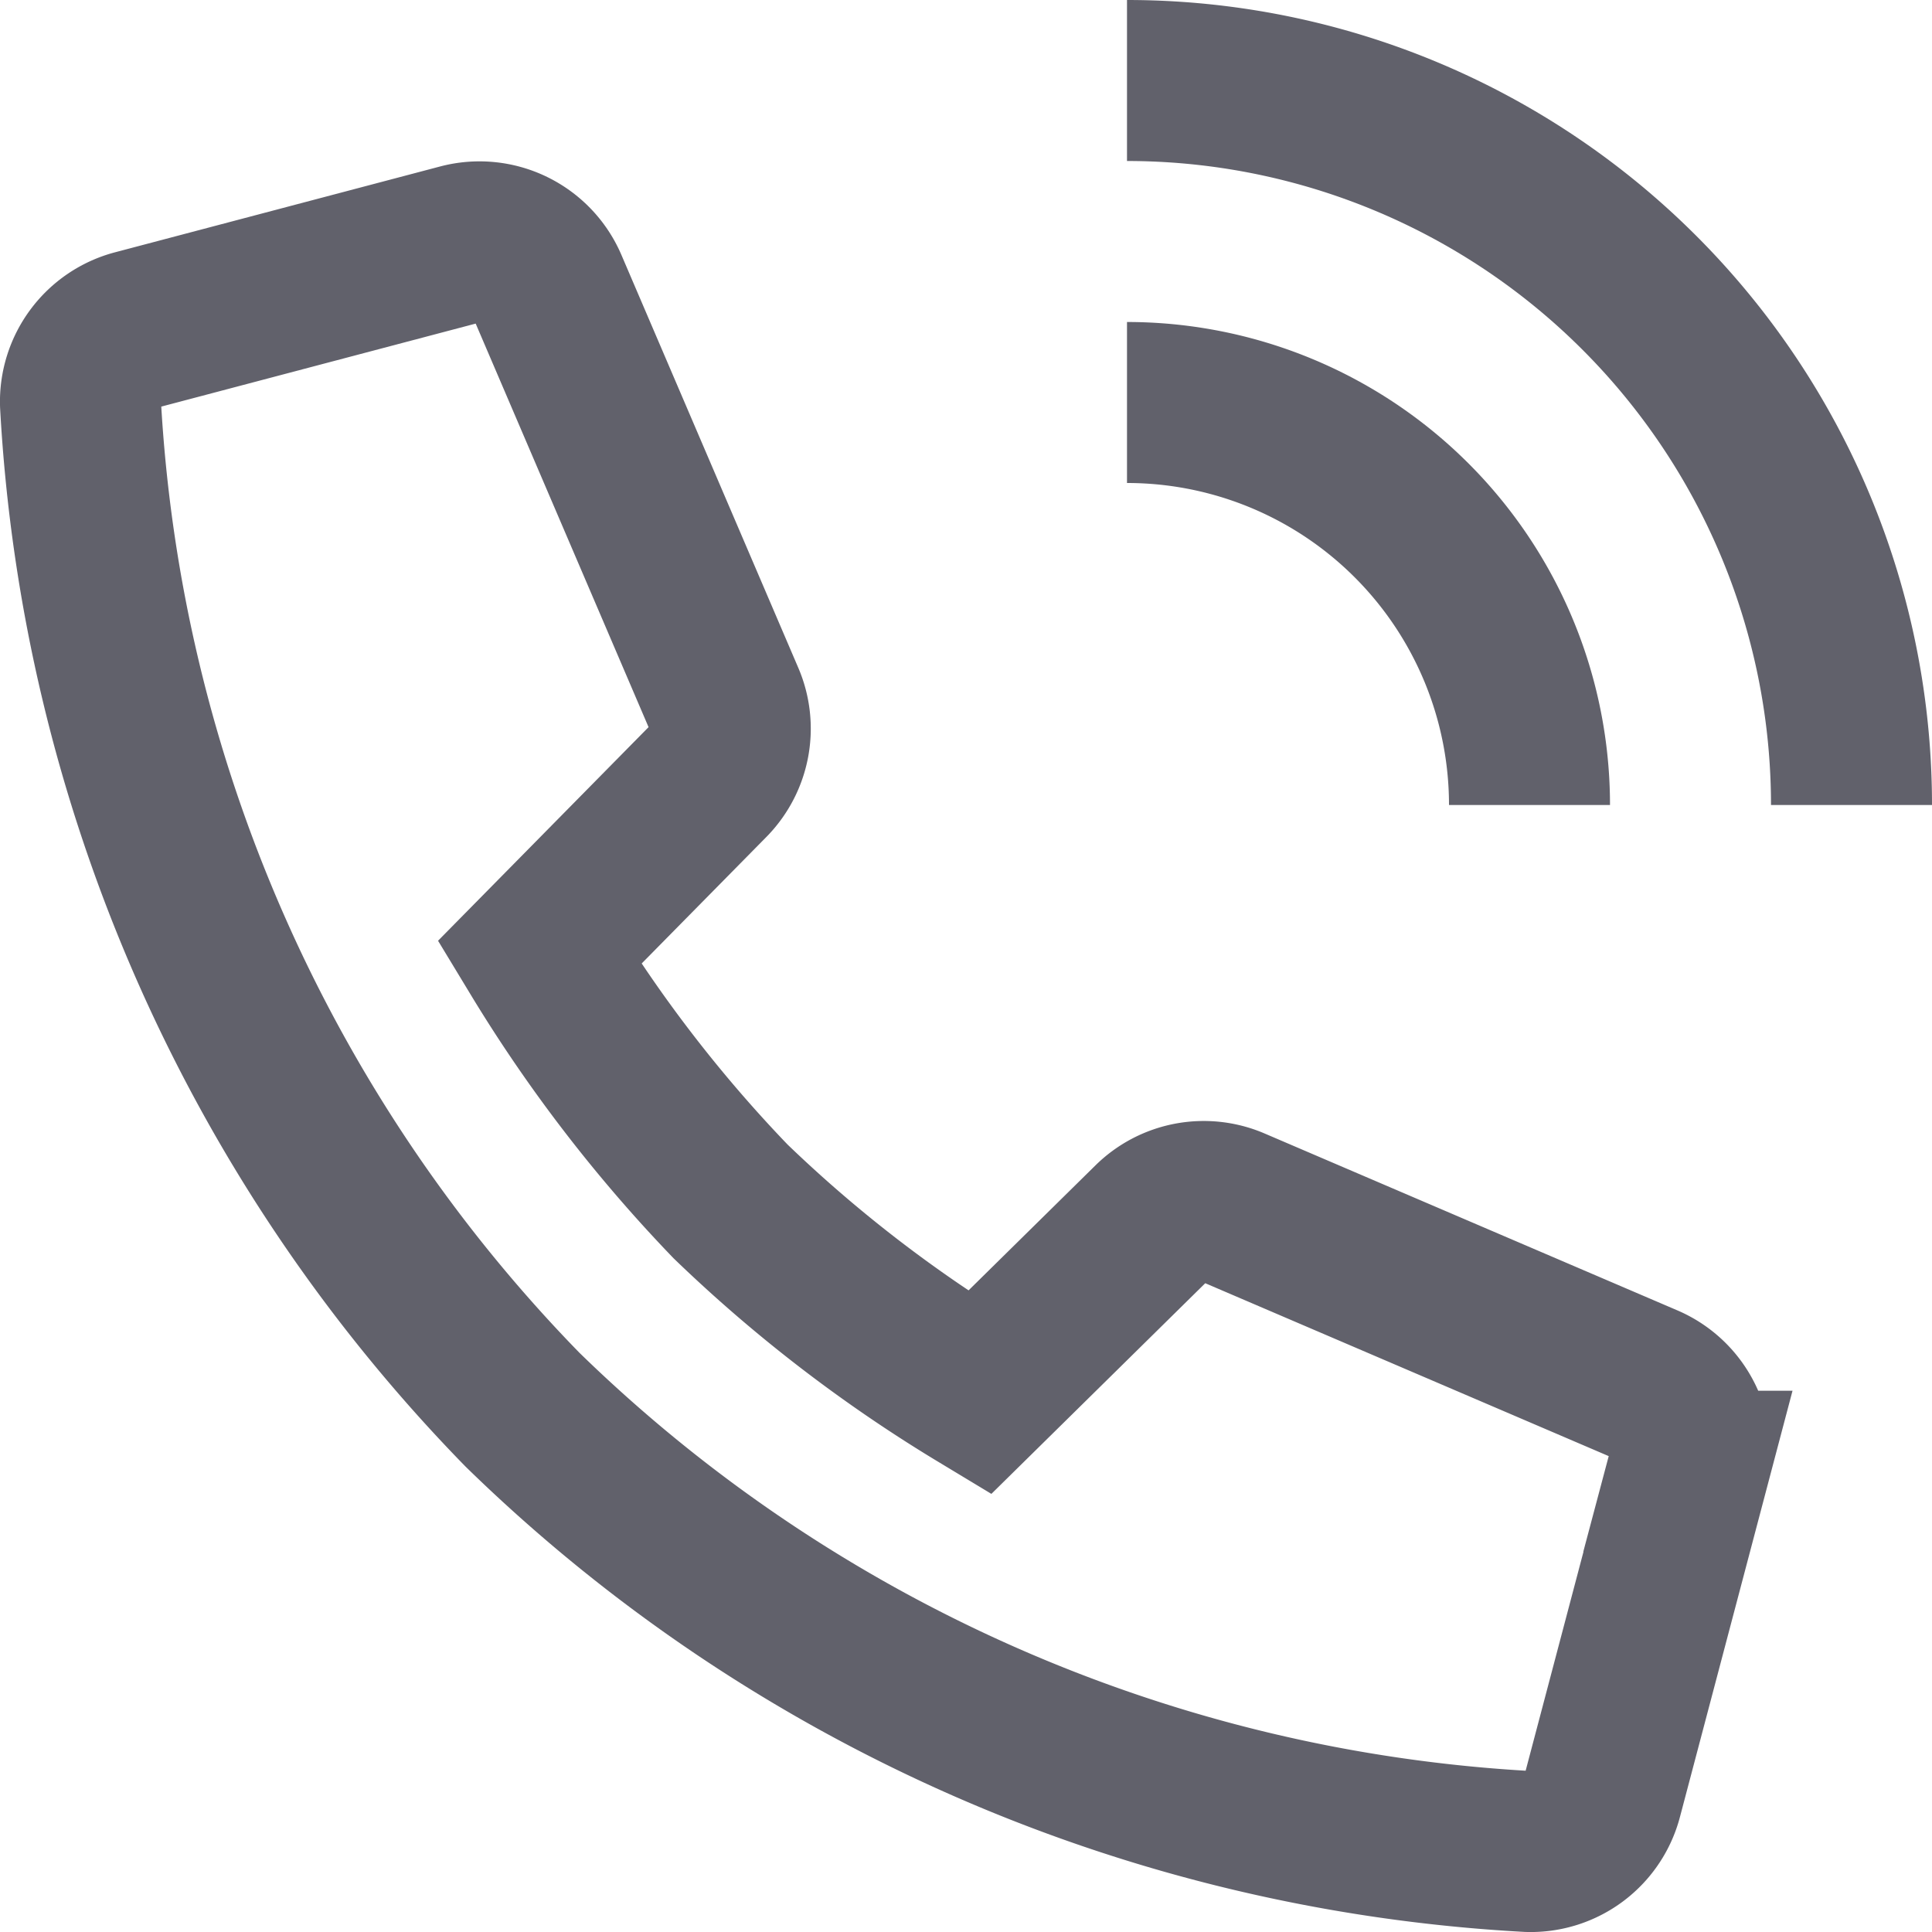 <svg xmlns="http://www.w3.org/2000/svg" height="24" width="24" viewBox="0 0 24 24"><path d="M14.308,15.191,12.167,17.3a17.411,17.411,0,0,1-3.092-2.376A17.607,17.607,0,0,1,6.7,11.834L8.81,9.693a.918.918,0,0,0,.189-1L6.8,3.56a.918.918,0,0,0-1.078-.525L1.688,4.1A.919.919,0,0,0,1,5.019,19.4,19.4,0,0,0,6.49,17.511,19.4,19.4,0,0,0,18.986,23a.917.917,0,0,0,.917-.688l1.066-4.036a.917.917,0,0,0-.524-1.078L15.316,15A.917.917,0,0,0,14.308,15.191Z" fill="none" stroke="#61616b" stroke-width="2"></path><path data-color="color-2" d="M14,1a9,9,0,0,1,9,9" fill="none" stroke="#61616b" stroke-width="2"></path><path data-color="color-2" d="M14,5a5,5,0,0,1,5,5" fill="none" stroke="#61616b" stroke-width="2"></path></svg>